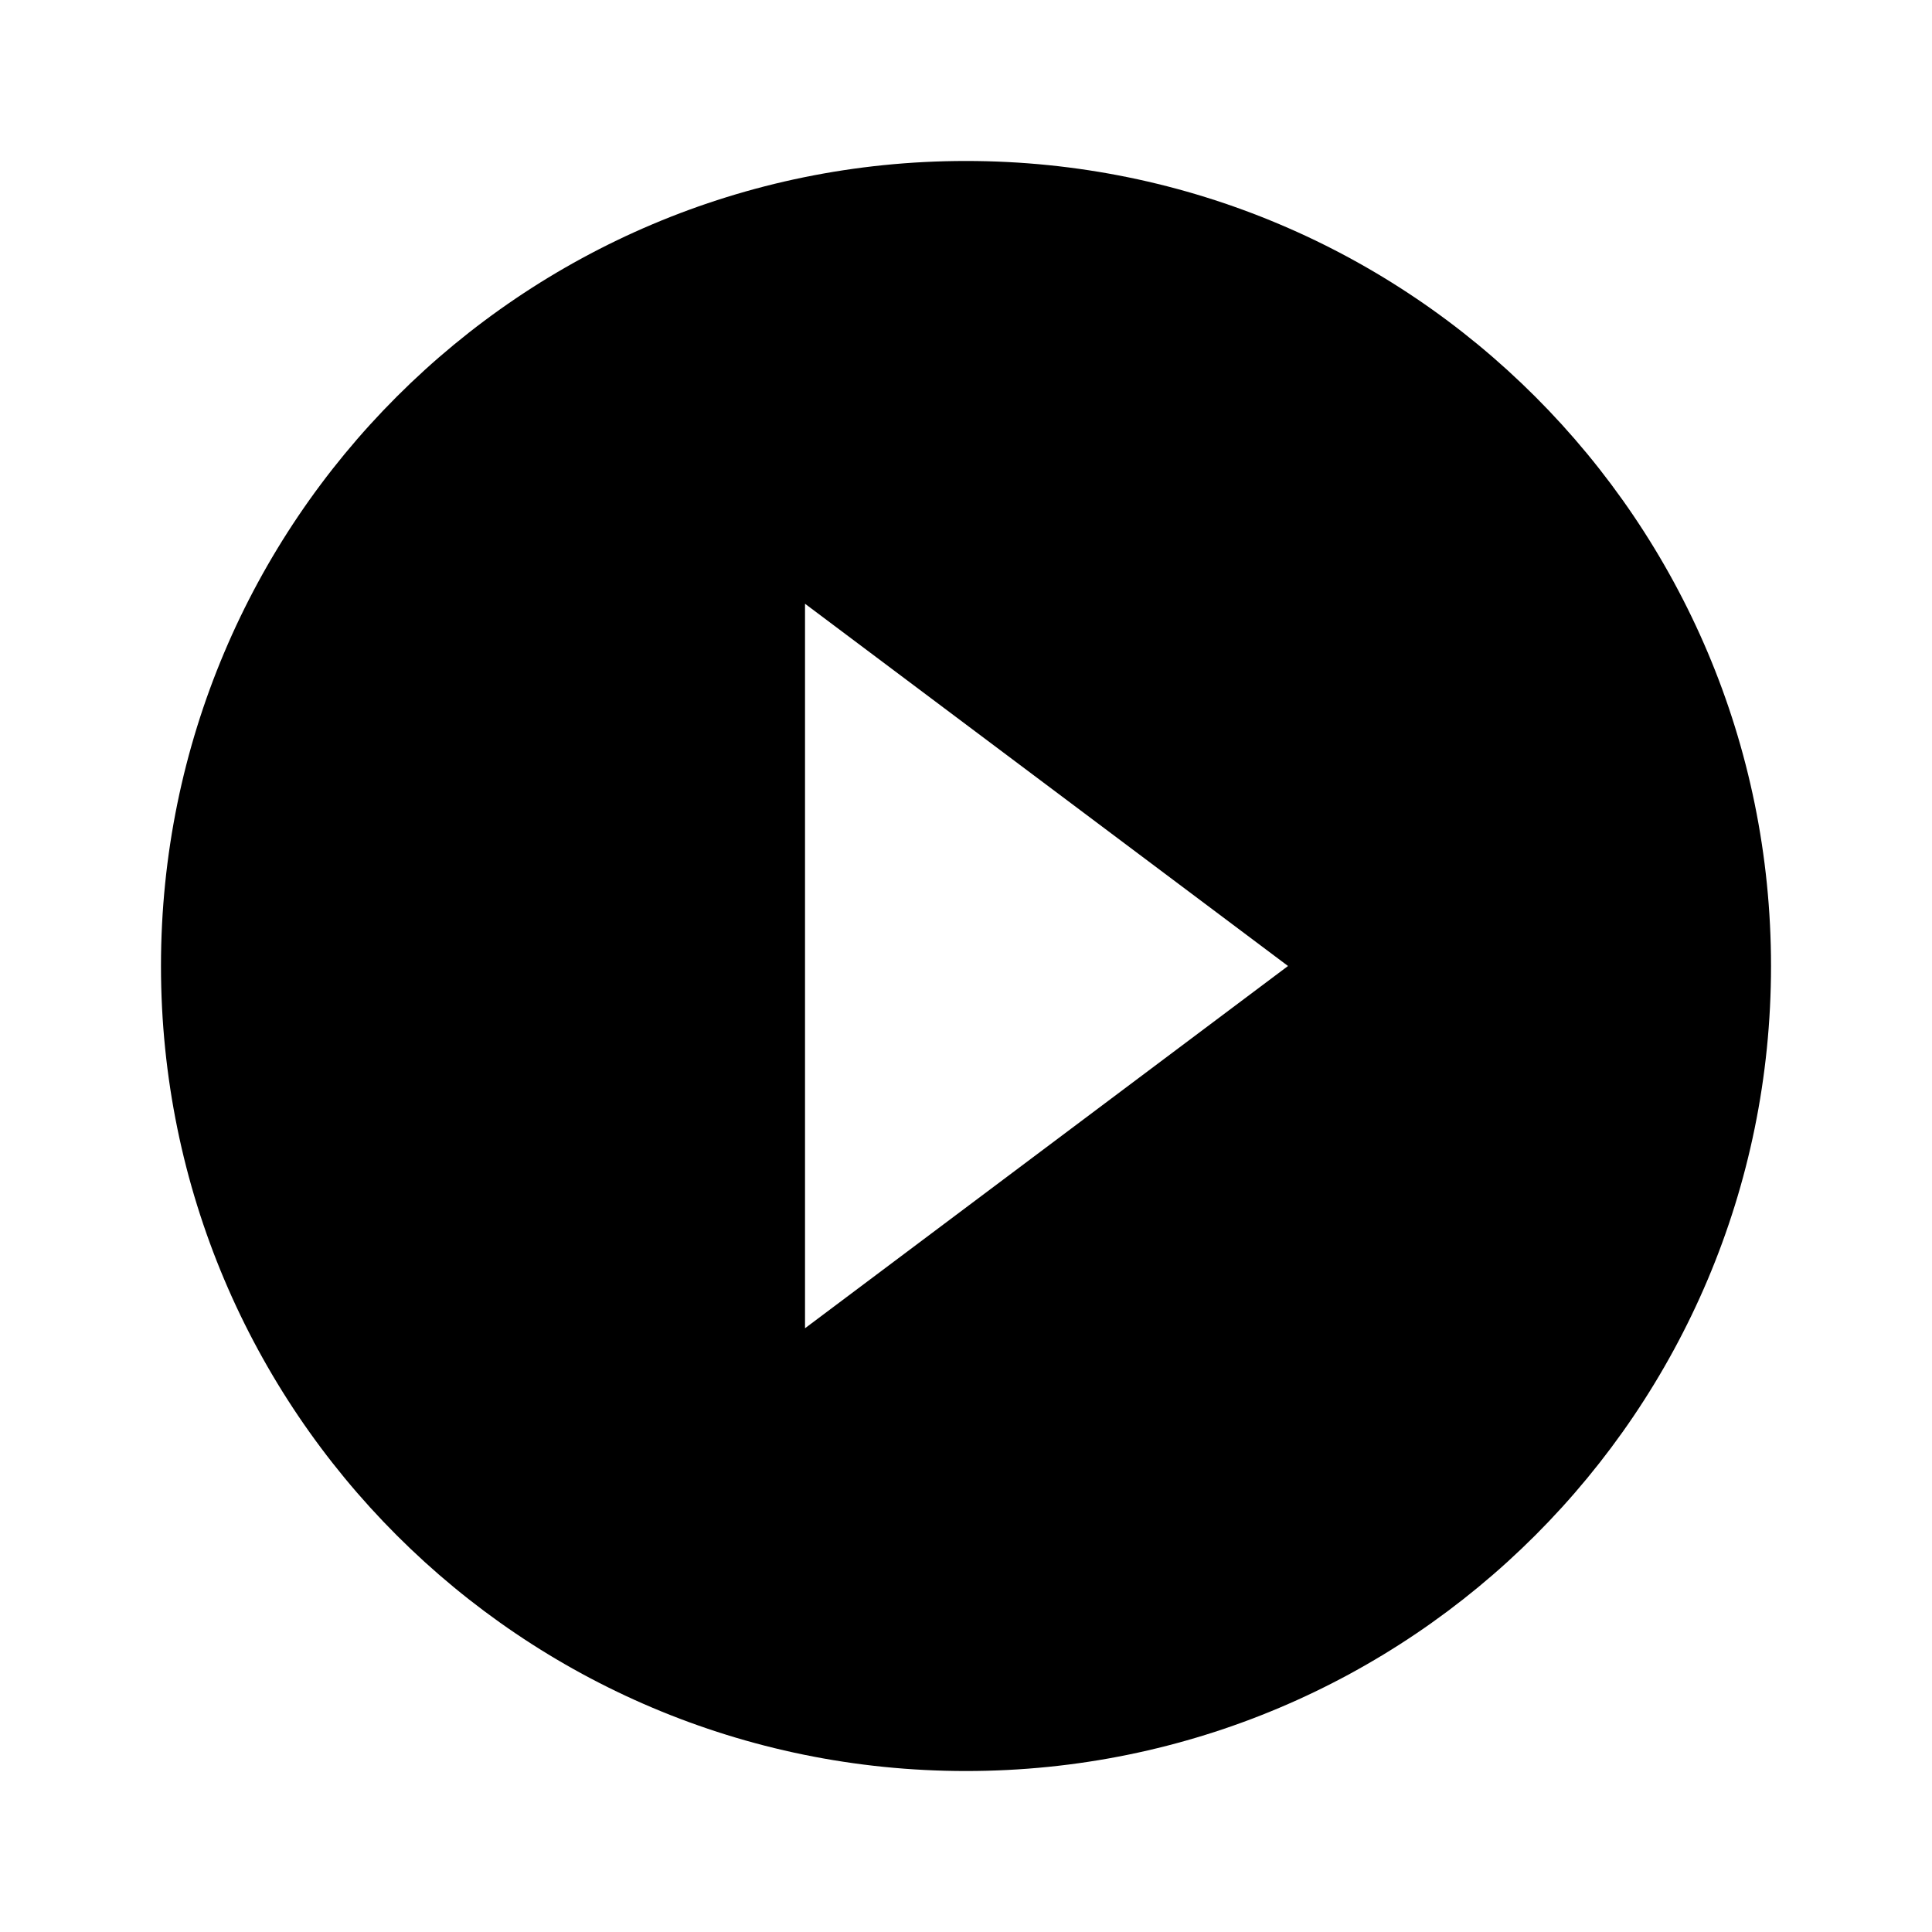 <svg width="28" height="28" viewBox="0 0 28 28" fill="none" xmlns="http://www.w3.org/2000/svg">
<g clip-path="url(#clip0_202_3115)">
<path d="M14 2.333C7.554 2.333 2.333 7.554 2.333 14C2.333 20.446 7.554 25.667 14 25.667C20.446 25.667 25.667 20.446 25.667 14C25.667 7.554 20.446 2.333 14 2.333ZM11.667 19.25V8.75L18.667 14L11.667 19.25Z" fill="black"/>
</g>
<defs>
<clipPath id="clip0_202_3115">
<rect width="28" height="28" fill="white"/>
</clipPath>
</defs>
</svg>
